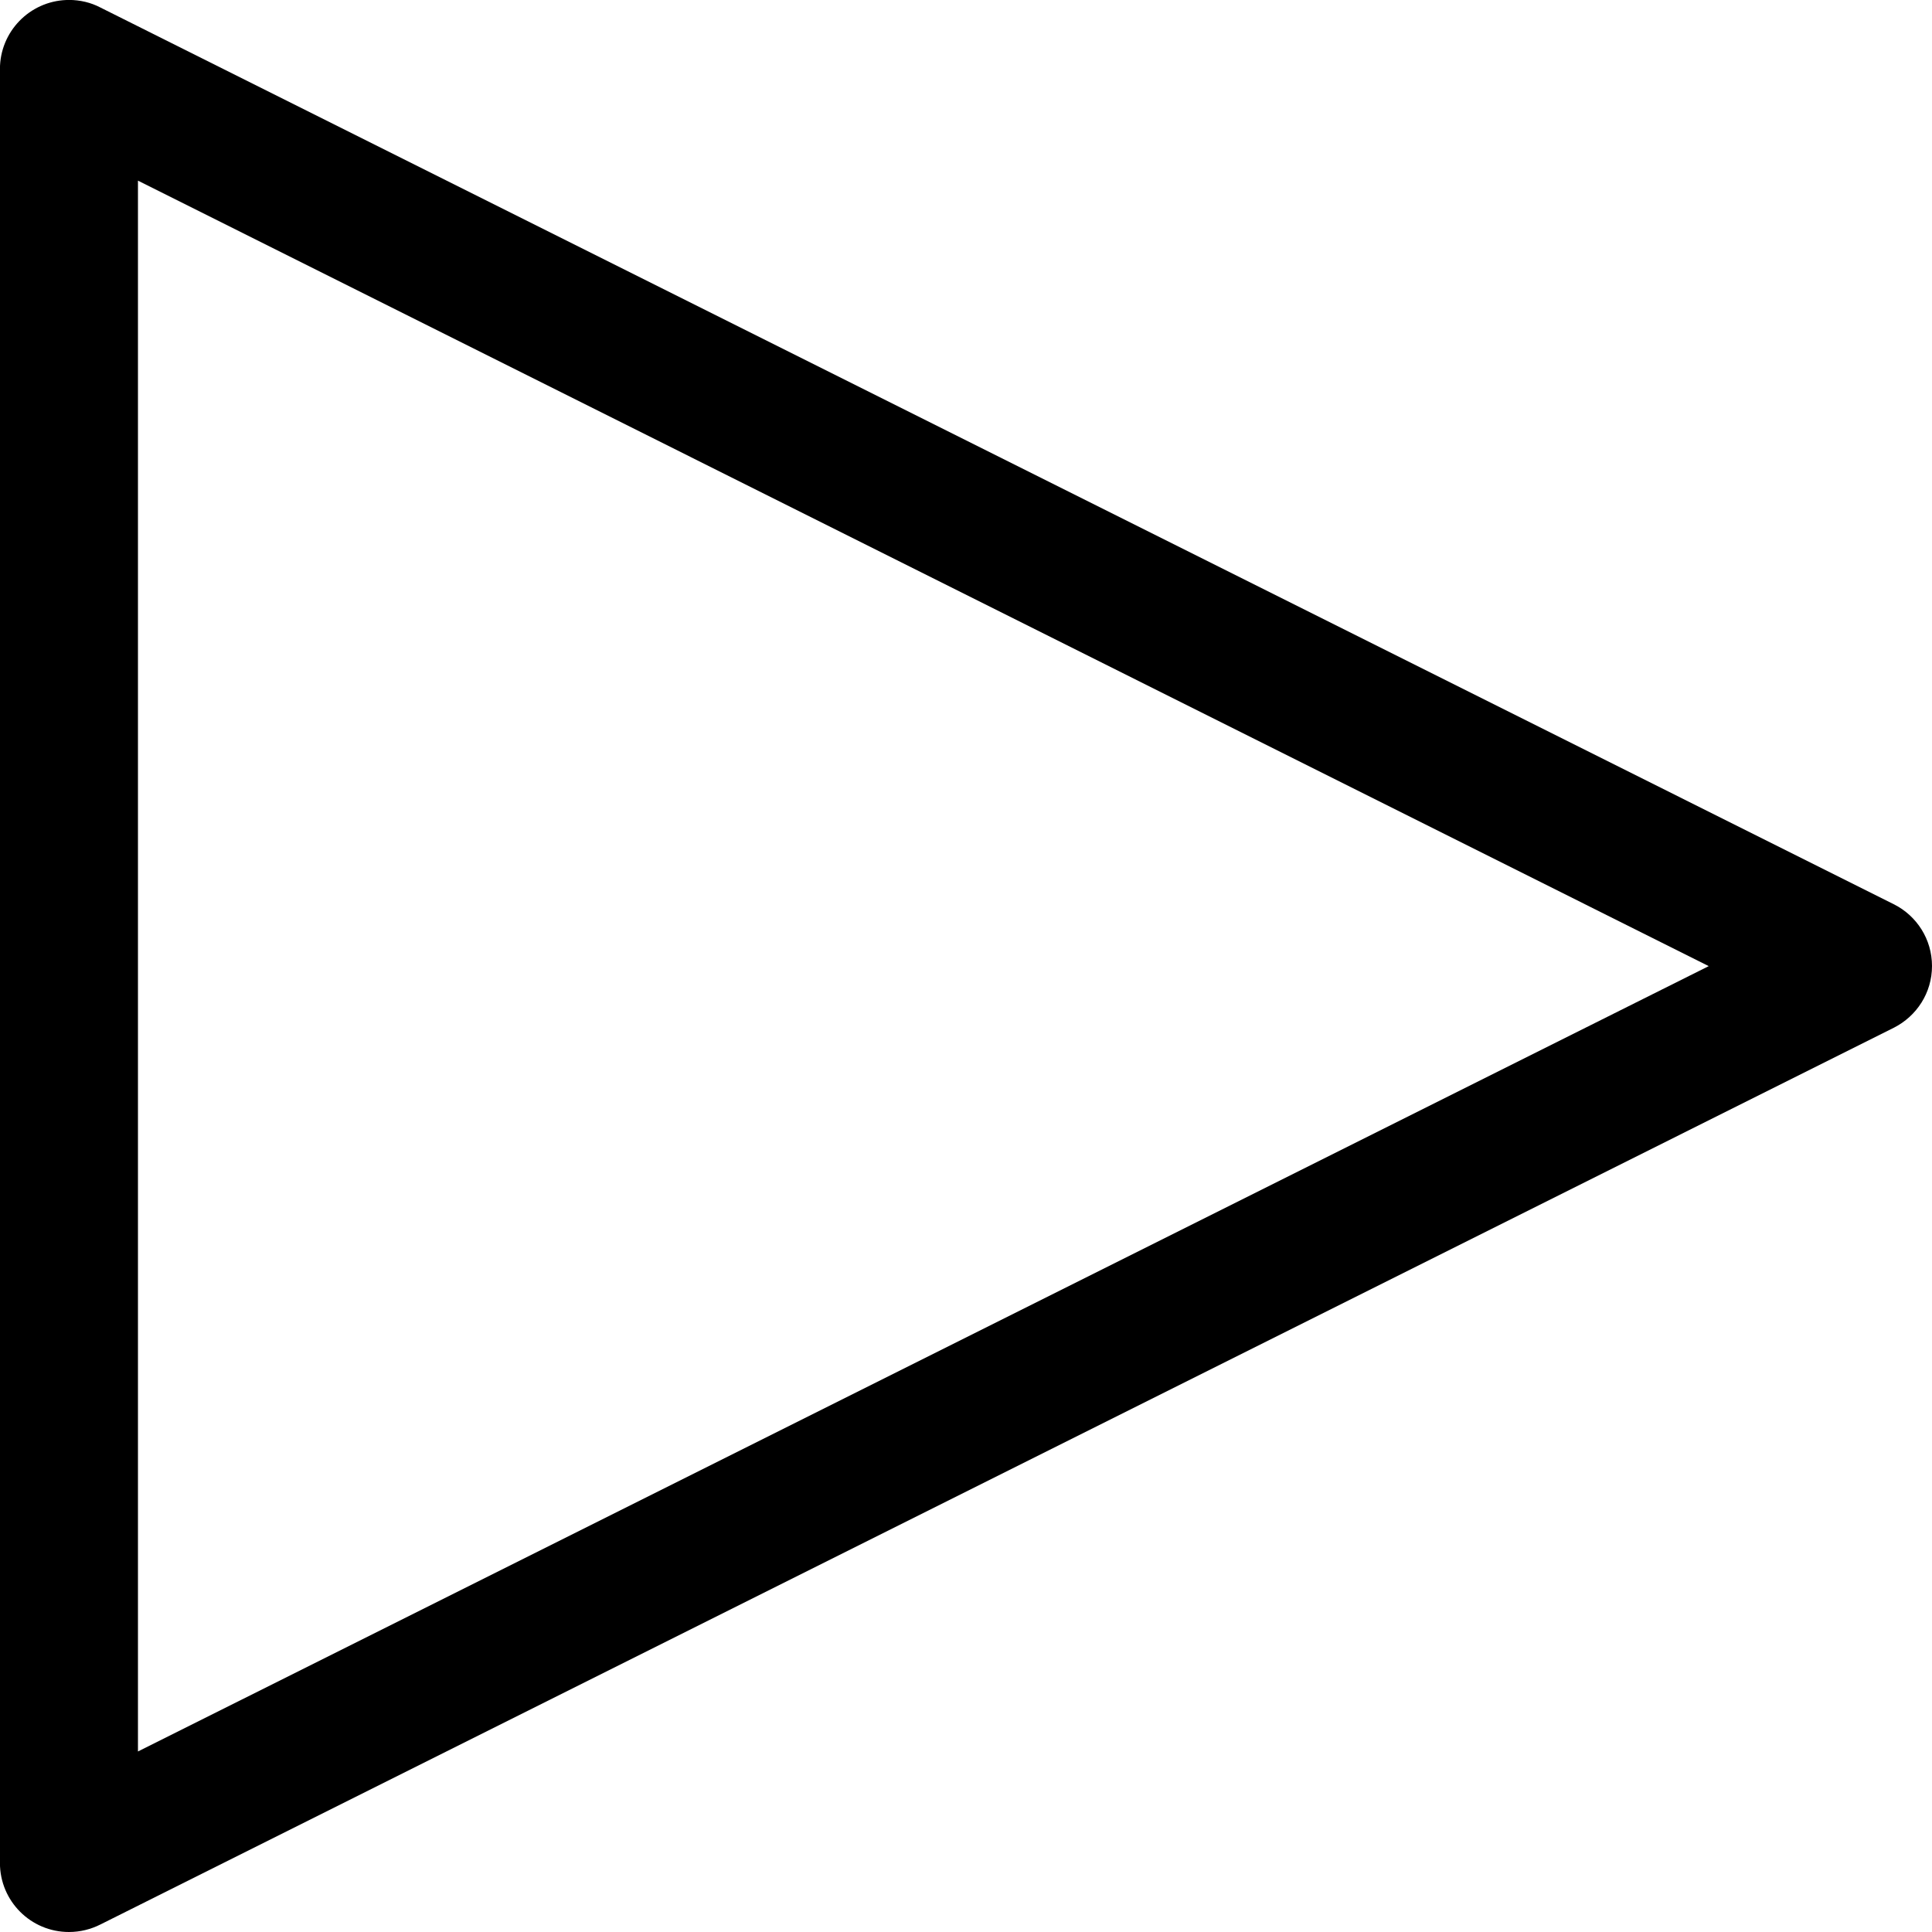<svg xmlns="http://www.w3.org/2000/svg" version="1.1" viewBox="0 0 32 32" x="0px" y="0px">
    <title>play</title>
    <path d="M1.101 0c-0.613 0.023-1.101 0.525-1.102 1.142v29.715c0 0.631 0.511 1.143 1.143 1.143 0.186 0 0.362-0.045 0.518-0.123l-0.006 0.003 29.715-14.858c0.377-0.192 0.631-0.577 0.631-1.022s-0.254-0.83-0.625-1.019l-0.006-0.003-29.715-14.858c-0.149-0.077-0.326-0.121-0.512-0.121-0.014 0-0.028 0-0.042 0.001h0.002zM2.285 2.992l26.017 13.010-26.017 13.008v-26.017z"/>
</svg>